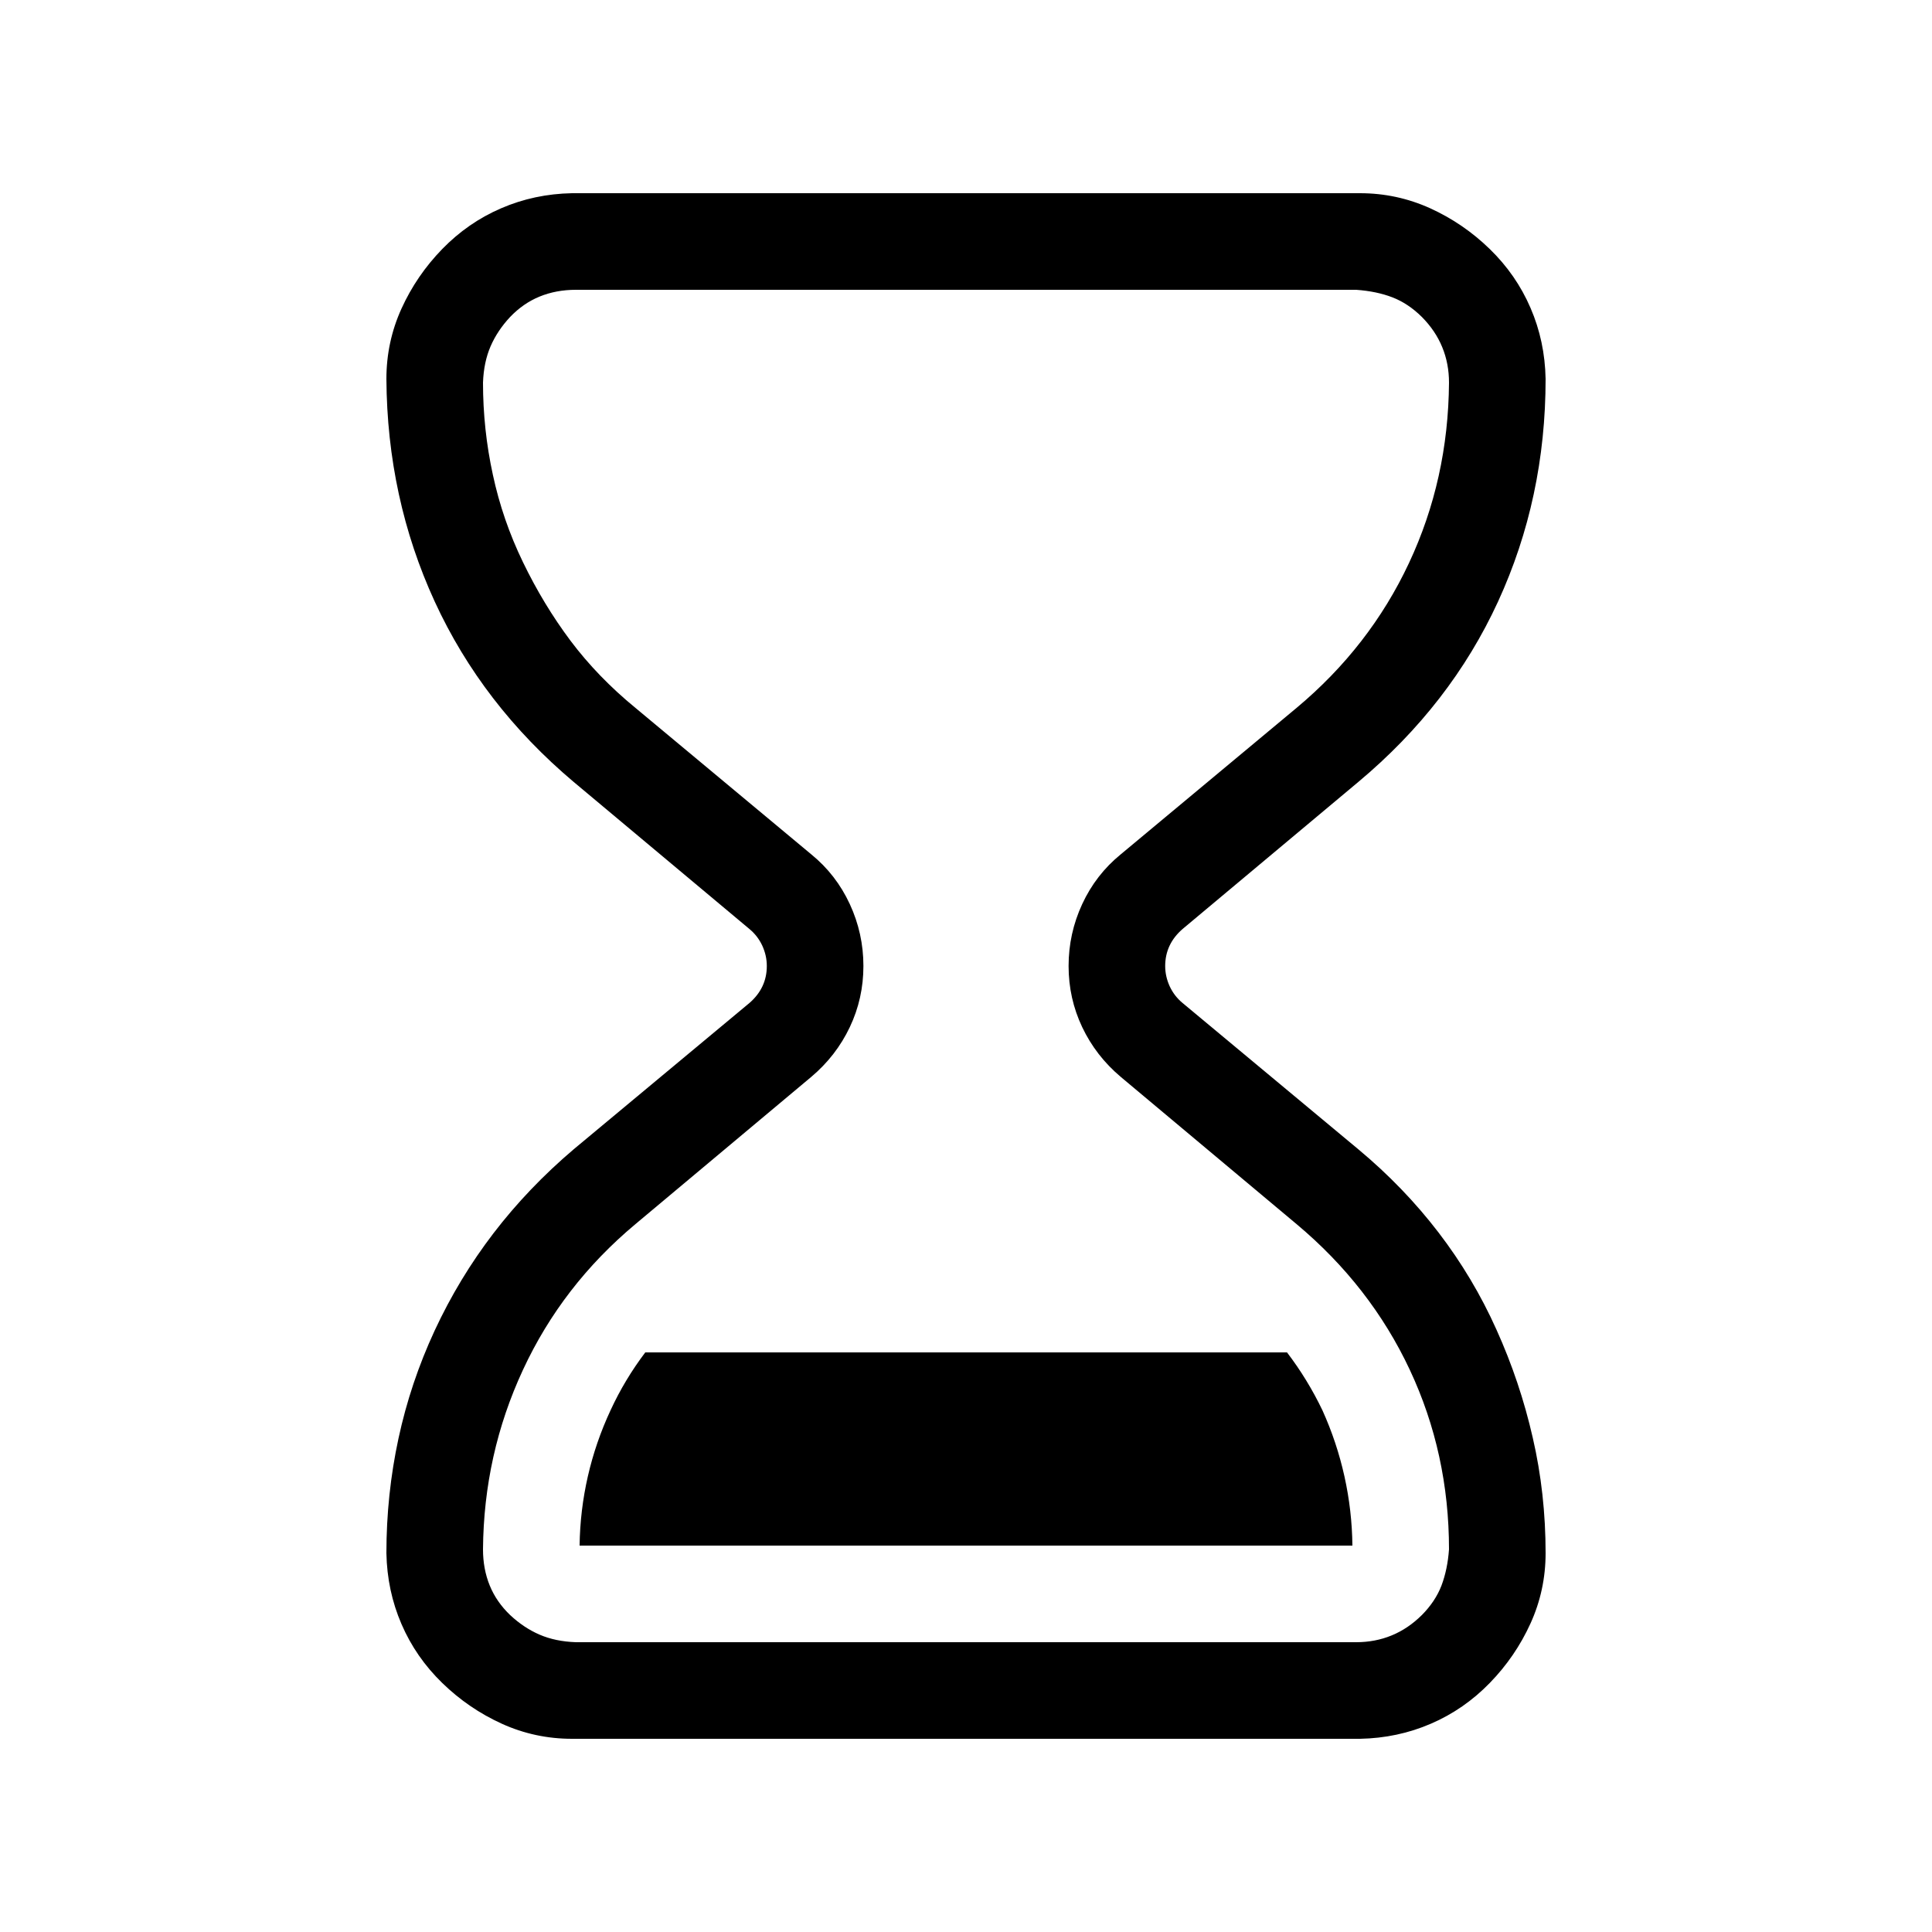 <svg viewBox="0 0 20 20" fill="none" xmlns="http://www.w3.org/2000/svg">
<path d="M6.32 14.6C6.418 14.387 6.539 14.186 6.68 14H13.323C13.465 14.186 13.588 14.387 13.69 14.6C13.889 15.04 13.995 15.517 14 16H6C6.006 15.516 6.115 15.039 6.32 14.6ZM5.195 17.844C5.424 17.948 5.667 18 5.922 18H14.078C14.338 17.995 14.583 17.943 14.812 17.844C15.042 17.745 15.245 17.604 15.422 17.422C15.599 17.24 15.74 17.034 15.844 16.805C15.948 16.576 16 16.333 16 16.078C16 15.667 15.956 15.268 15.867 14.883C15.779 14.497 15.654 14.125 15.492 13.766C15.331 13.406 15.13 13.07 14.891 12.758C14.651 12.445 14.375 12.159 14.062 11.898L12.242 10.383C12.185 10.336 12.141 10.279 12.109 10.211C12.078 10.143 12.062 10.073 12.062 10C12.062 9.849 12.122 9.721 12.242 9.617L14.062 8.094C14.698 7.562 15.18 6.94 15.508 6.227C15.836 5.513 16 4.745 16 3.922C15.995 3.661 15.943 3.417 15.844 3.188C15.745 2.958 15.604 2.755 15.422 2.578C15.24 2.401 15.034 2.26 14.805 2.156C14.575 2.052 14.333 2 14.078 2H5.922C5.661 2.005 5.417 2.057 5.188 2.156C4.958 2.255 4.755 2.396 4.578 2.578C4.401 2.76 4.26 2.966 4.156 3.195C4.052 3.424 4 3.667 4 3.922C4.005 4.745 4.172 5.513 4.5 6.227C4.828 6.94 5.307 7.562 5.938 8.094L7.758 9.617C7.815 9.664 7.859 9.721 7.891 9.789C7.922 9.857 7.938 9.927 7.938 10C7.938 10.151 7.878 10.279 7.758 10.383L5.938 11.898C5.625 12.164 5.349 12.453 5.109 12.766C4.87 13.078 4.667 13.414 4.5 13.773C4.333 14.133 4.208 14.505 4.125 14.891C4.042 15.276 4 15.672 4 16.078C4.005 16.338 4.057 16.583 4.156 16.812C4.255 17.042 4.396 17.245 4.578 17.422C4.76 17.599 4.966 17.74 5.195 17.844ZM14.406 16.93C14.292 16.977 14.169 17 14.039 17H5.961C5.82 16.995 5.695 16.969 5.586 16.922C5.477 16.875 5.375 16.807 5.281 16.719C5.188 16.63 5.117 16.529 5.07 16.414C5.023 16.299 5 16.174 5 16.039C5.005 15.383 5.143 14.763 5.414 14.18C5.685 13.596 6.073 13.094 6.578 12.672L8.398 11.148C8.57 11.003 8.703 10.831 8.797 10.633C8.891 10.435 8.938 10.224 8.938 10C8.938 9.776 8.891 9.562 8.797 9.359C8.703 9.156 8.57 8.984 8.398 8.844L6.578 7.328C6.318 7.115 6.094 6.883 5.906 6.633C5.719 6.383 5.555 6.112 5.414 5.82C5.273 5.529 5.169 5.227 5.102 4.914C5.034 4.602 5 4.284 5 3.961C5.005 3.82 5.031 3.695 5.078 3.586C5.125 3.477 5.193 3.375 5.281 3.281C5.37 3.188 5.471 3.117 5.586 3.07C5.701 3.023 5.826 3 5.961 3H14.039C14.18 3.01 14.305 3.036 14.414 3.078C14.523 3.12 14.625 3.188 14.719 3.281C14.812 3.375 14.883 3.479 14.93 3.594C14.977 3.708 15 3.831 15 3.961C14.995 4.628 14.857 5.25 14.586 5.828C14.315 6.406 13.927 6.906 13.422 7.328L11.602 8.844C11.43 8.984 11.297 9.156 11.203 9.359C11.109 9.562 11.062 9.776 11.062 10C11.062 10.224 11.109 10.435 11.203 10.633C11.297 10.831 11.43 11.003 11.602 11.148L13.422 12.672C13.932 13.099 14.323 13.602 14.594 14.18C14.865 14.758 15 15.378 15 16.039C14.99 16.18 14.963 16.305 14.922 16.414C14.88 16.523 14.812 16.625 14.719 16.719C14.625 16.812 14.521 16.883 14.406 16.93Z" fill="currentColor"/>
</svg>
